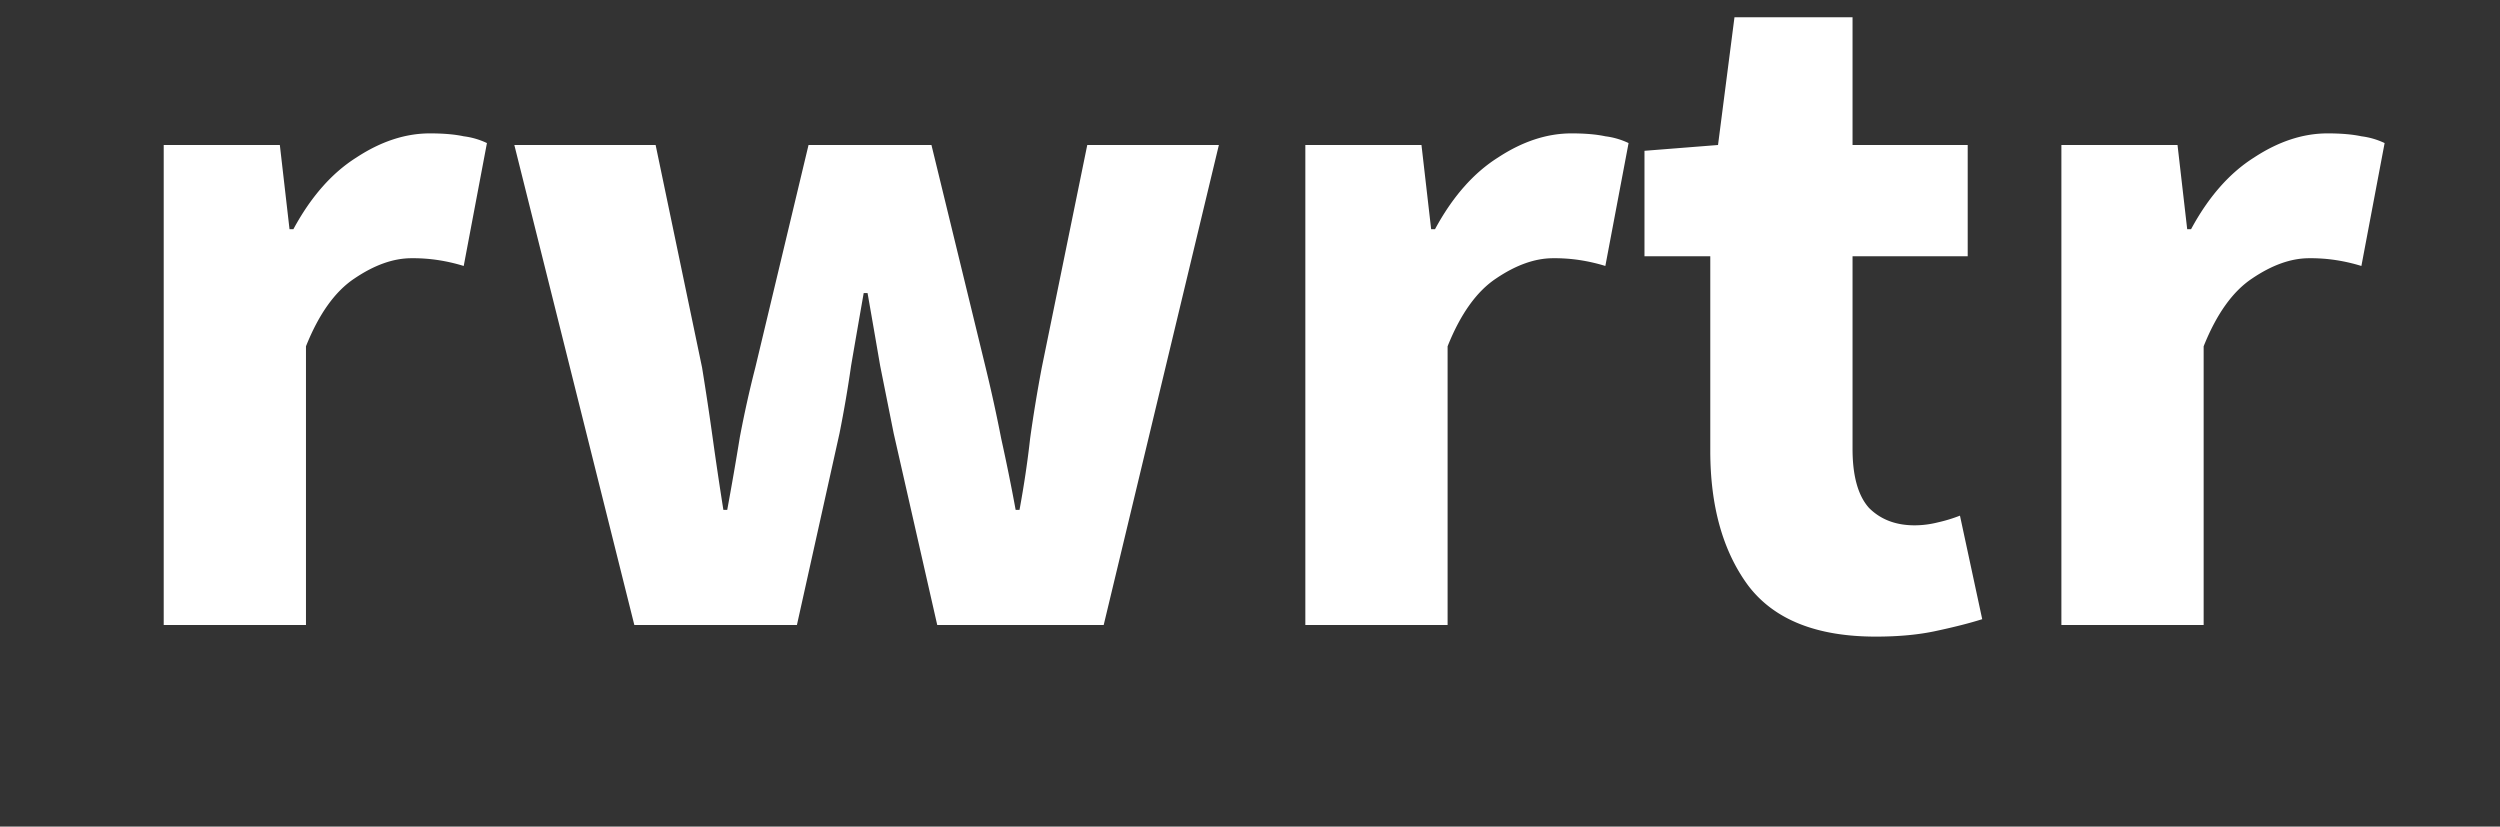 <svg xmlns="http://www.w3.org/2000/svg" width="124" height="41" fill="none">
  <rect width="100%" height="100%" fill="#333333" stroke="none"/>
  <path fill="#C4C4C4" fill-opacity="0" d="M0 19h124v22H0V19Z"/>
  <path fill="#fff" d="M8.12 31V7.192h5.76l.48 4.176h.192c.864-1.6 1.904-2.784 3.12-3.552 1.216-.8 2.432-1.2 3.648-1.2.672 0 1.232.048 1.68.144a3.76 3.76 0 0 1 1.152.336L23 13.192a8.78 8.78 0 0 0-1.248-.288 8.27 8.27 0 0 0-1.344-.096c-.896 0-1.84.336-2.832 1.008-.96.64-1.76 1.76-2.4 3.36V31H8.12ZM31.463 31 25.511 7.192h7.008l2.304 11.04c.192 1.184.368 2.352.528 3.504.16 1.152.336 2.336.528 3.552h.192c.224-1.216.432-2.416.624-3.6.224-1.184.48-2.336.768-3.456l2.64-11.04H46.2l2.688 11.04c.288 1.184.544 2.352.768 3.504a99.33 99.33 0 0 1 .72 3.552h.192c.224-1.216.4-2.4.528-3.552.16-1.152.352-2.32.576-3.504l2.256-11.04h6.528L54.743 31h-8.256l-2.16-9.504-.672-3.36c-.192-1.12-.4-2.32-.624-3.6h-.192c-.224 1.28-.432 2.48-.624 3.6-.16 1.12-.352 2.24-.576 3.36L39.527 31h-8.064ZM64.745 31V7.192h5.76l.48 4.176h.192c.864-1.6 1.904-2.784 3.12-3.552 1.216-.8 2.432-1.2 3.648-1.2.672 0 1.232.048 1.68.144a3.76 3.76 0 0 1 1.152.336l-1.152 6.096a8.78 8.78 0 0 0-1.248-.288 8.27 8.27 0 0 0-1.344-.096c-.896 0-1.84.336-2.832 1.008-.96.64-1.76 1.76-2.4 3.36V31h-7.056ZM93.038 31.576c-2.944 0-5.056-.848-6.336-2.544-1.248-1.696-1.872-3.92-1.872-6.672v-9.648h-3.264V7.48l3.648-.288.816-6.336h5.856v6.336h5.712v5.52h-5.712v9.552c0 1.344.272 2.32.816 2.928.576.576 1.328.864 2.256.864.384 0 .768-.048 1.152-.144a7.569 7.569 0 0 0 1.104-.336l1.104 5.136c-.608.192-1.36.384-2.256.576-.864.192-1.872.288-3.024.288ZM102.245 31V7.192h5.76l.48 4.176h.192c.864-1.6 1.904-2.784 3.12-3.552 1.216-.8 2.432-1.2 3.648-1.2.672 0 1.232.048 1.68.144a3.76 3.76 0 0 1 1.152.336l-1.152 6.096a8.78 8.78 0 0 0-1.248-.288 8.27 8.27 0 0 0-1.344-.096c-.896 0-1.84.336-2.832 1.008-.96.64-1.76 1.76-2.4 3.36V31h-7.056Z"/>
</svg>
